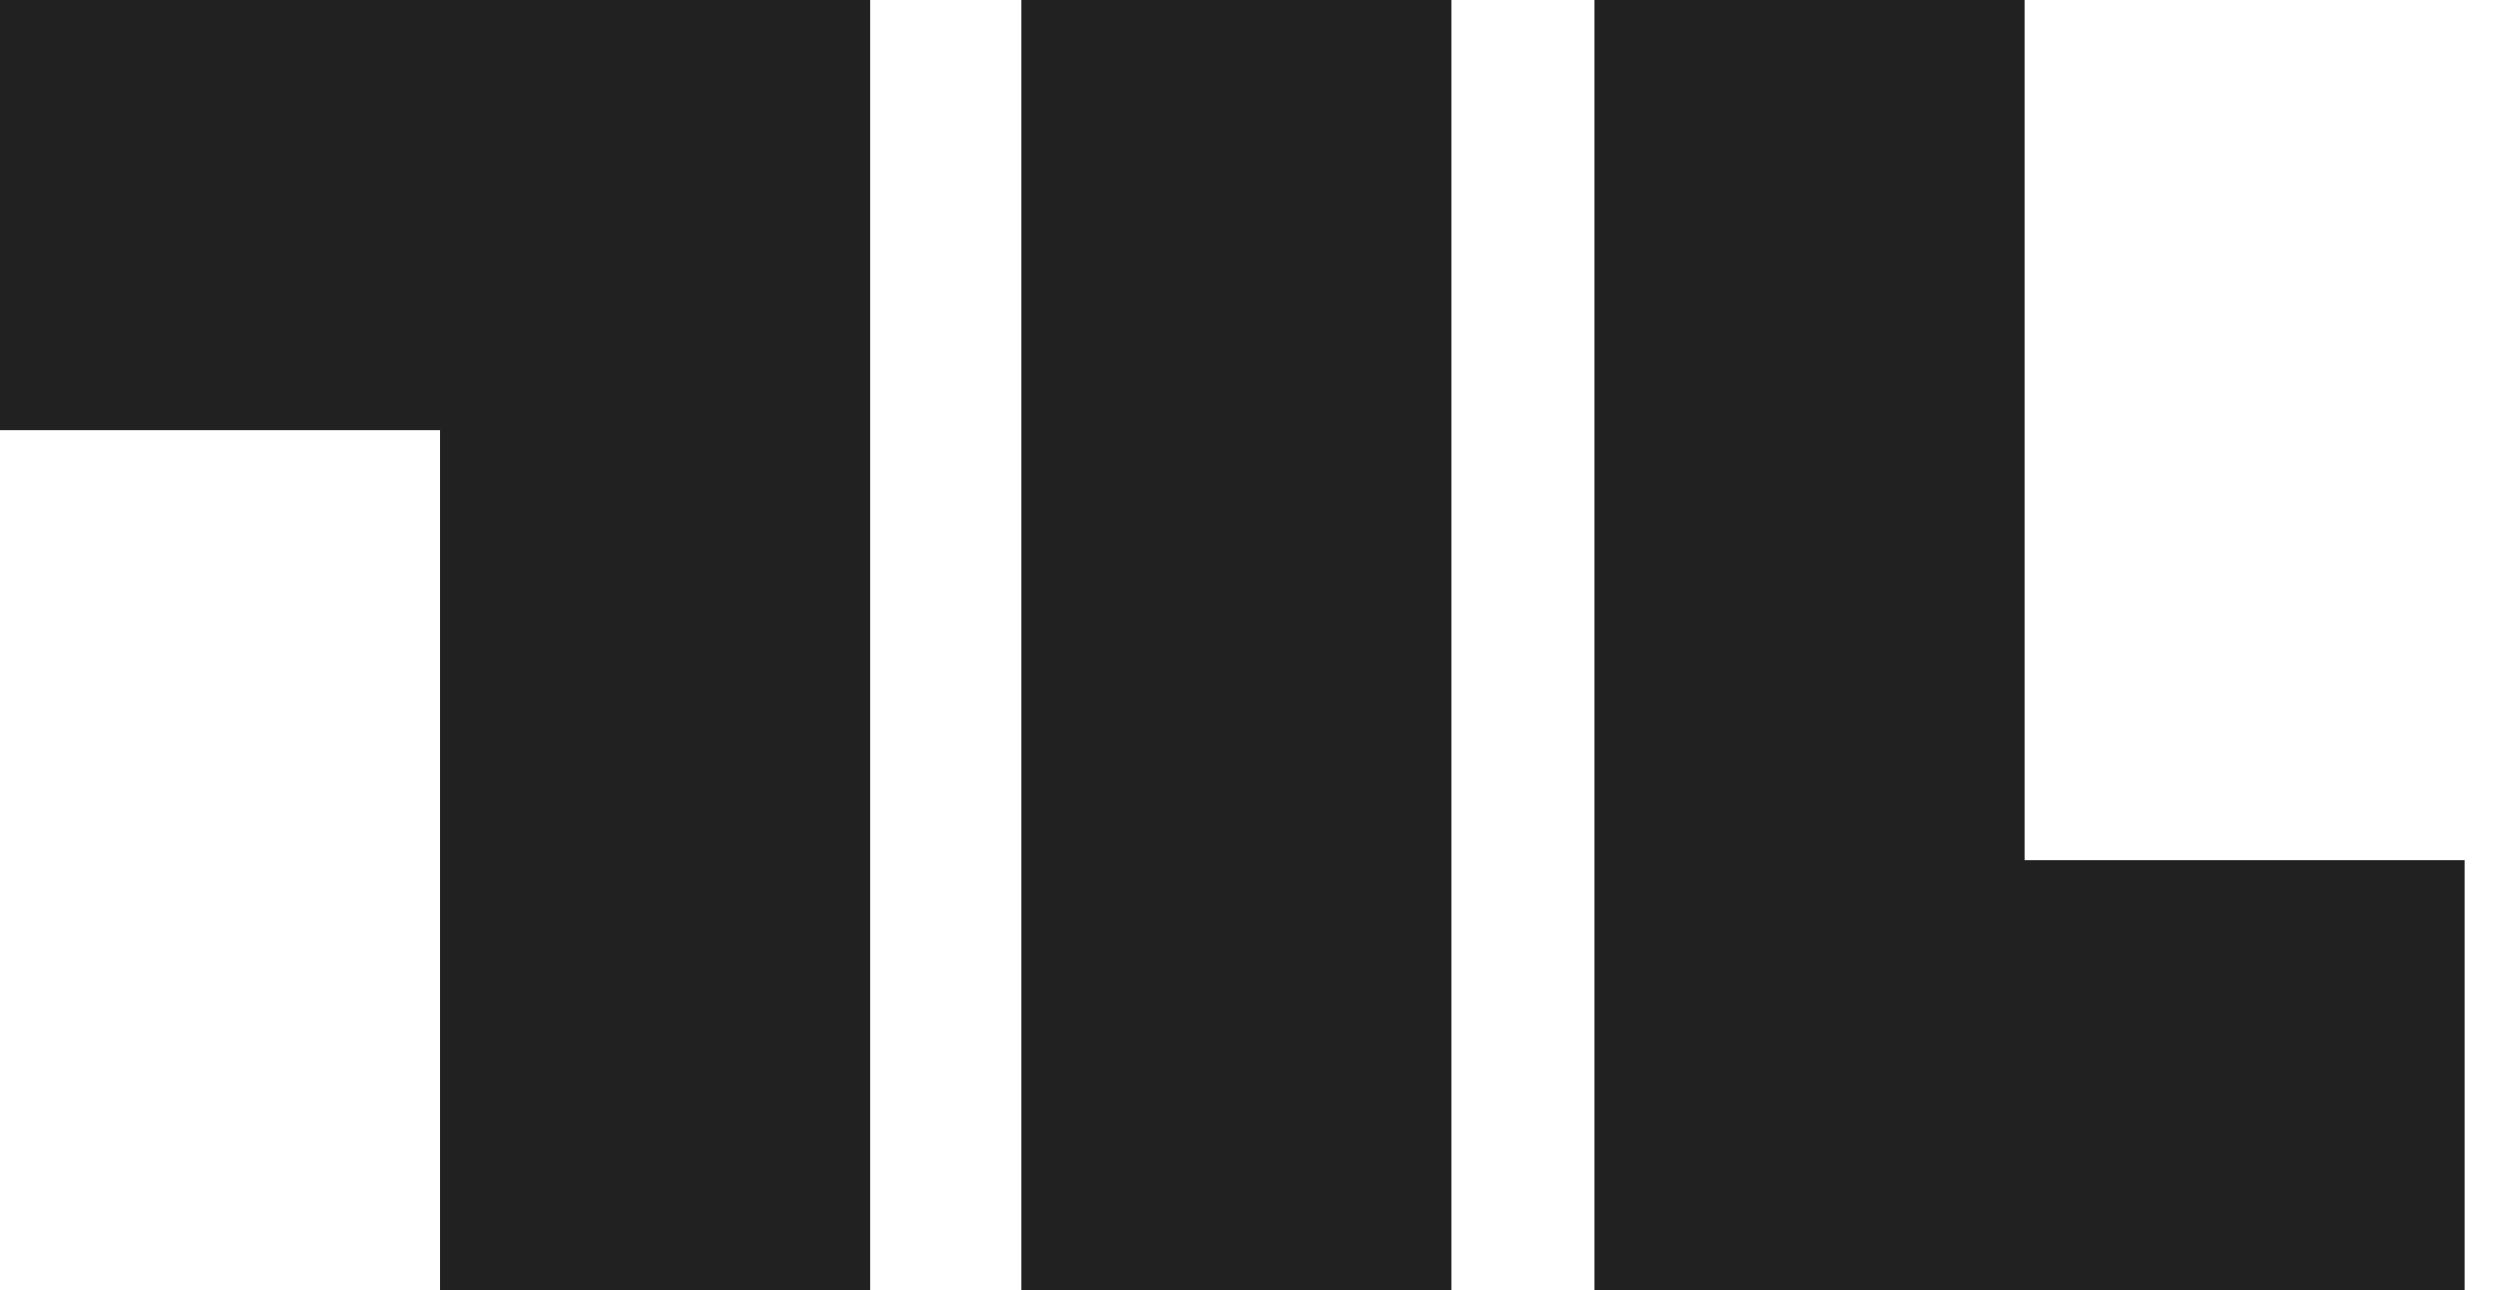 <svg width="62" height="32" viewBox="0 0 62 32" fill="none" xmlns="http://www.w3.org/2000/svg">
<path fill-rule="evenodd" clip-rule="evenodd" d="M21.58 0V32H10.913V10.668H0V0H21.58ZM35.995 31.999V0H25.329V31.999H35.995ZM61.123 32V21.332H50.211V0H39.542V32H61.123Z" fill="#212121"/>
</svg>
